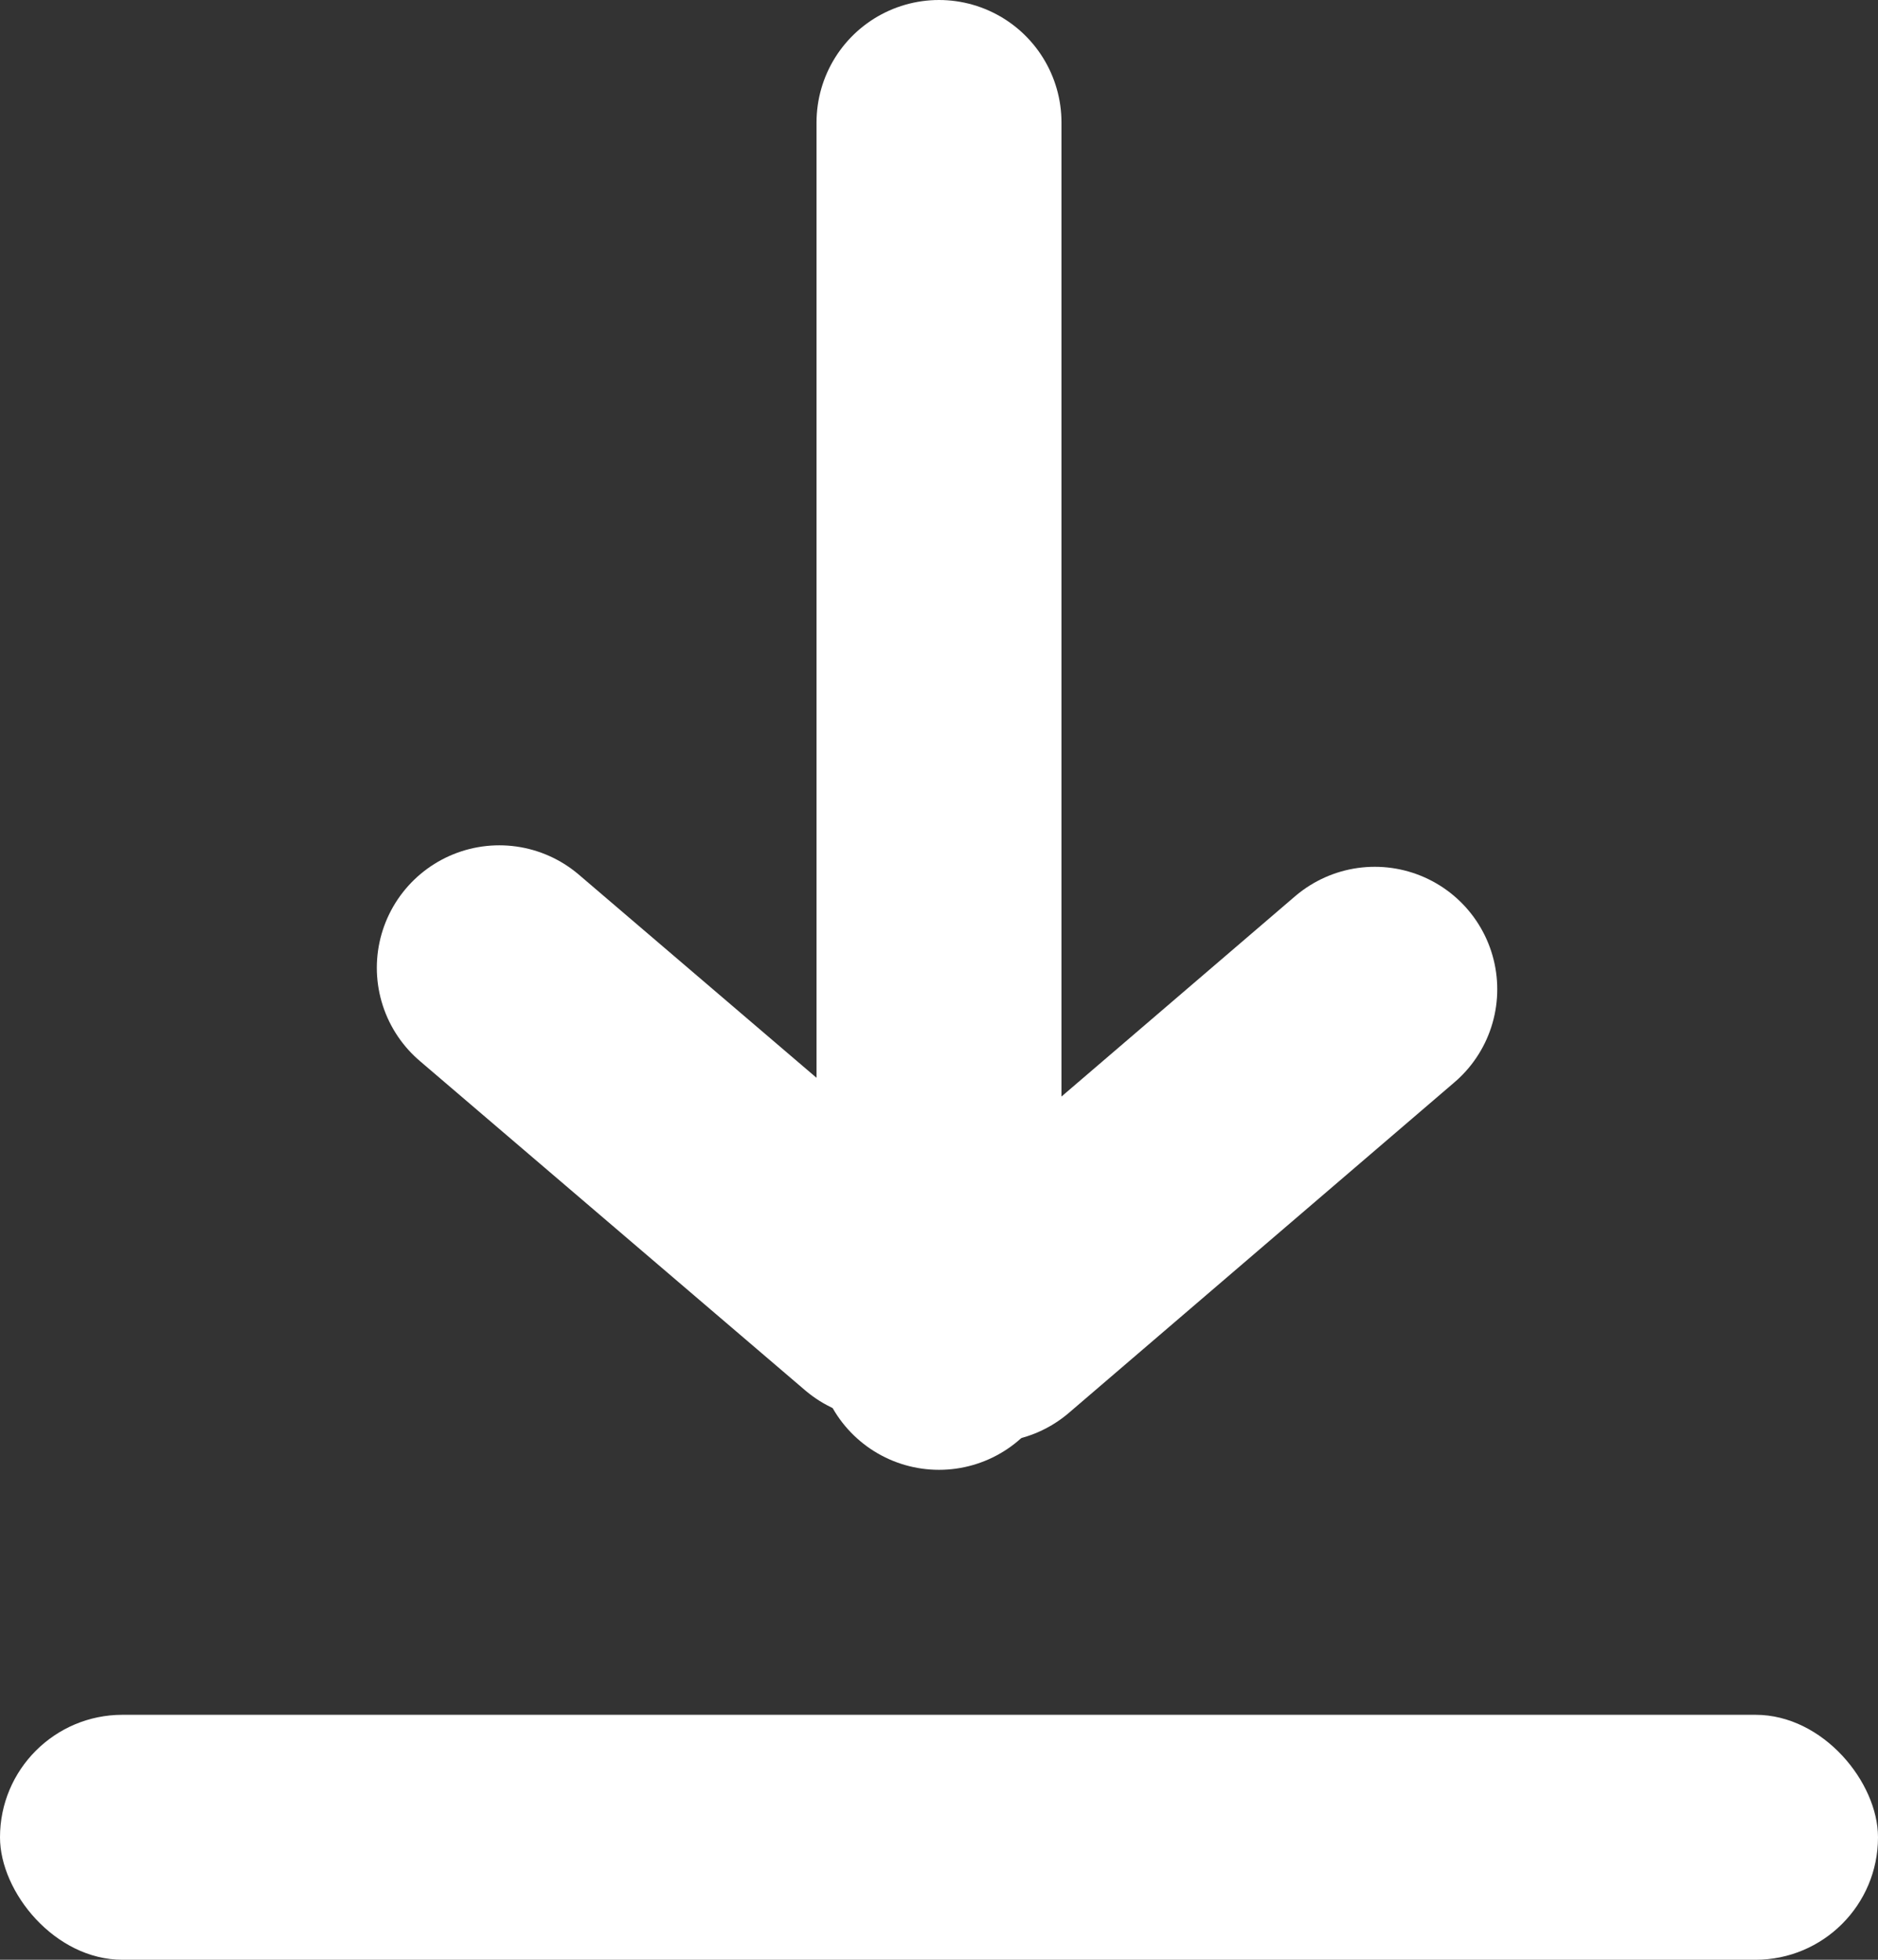 <svg viewBox="0 0 23 24" fill="none" xmlns="http://www.w3.org/2000/svg" id="upload">
<rect x="0" y="0" width="23" height="24" fill="#333333" stroke="none"/>
<rect y="21" width="23" height="3" rx="1.5" fill="white"/>
<line x1="11.5" y1="1.5" x2="11.5" y2="16.5" stroke="white" stroke-width="3" stroke-linecap="round"/>
<line x1="16.837" y1="12.115" x2="12.115" y2="16.163" stroke="white" stroke-width="3" stroke-linecap="round"/>
<line x1="6.115" y1="11.852" x2="10.834" y2="15.885" stroke="white" stroke-width="3" stroke-linecap="round"/>
</svg>
